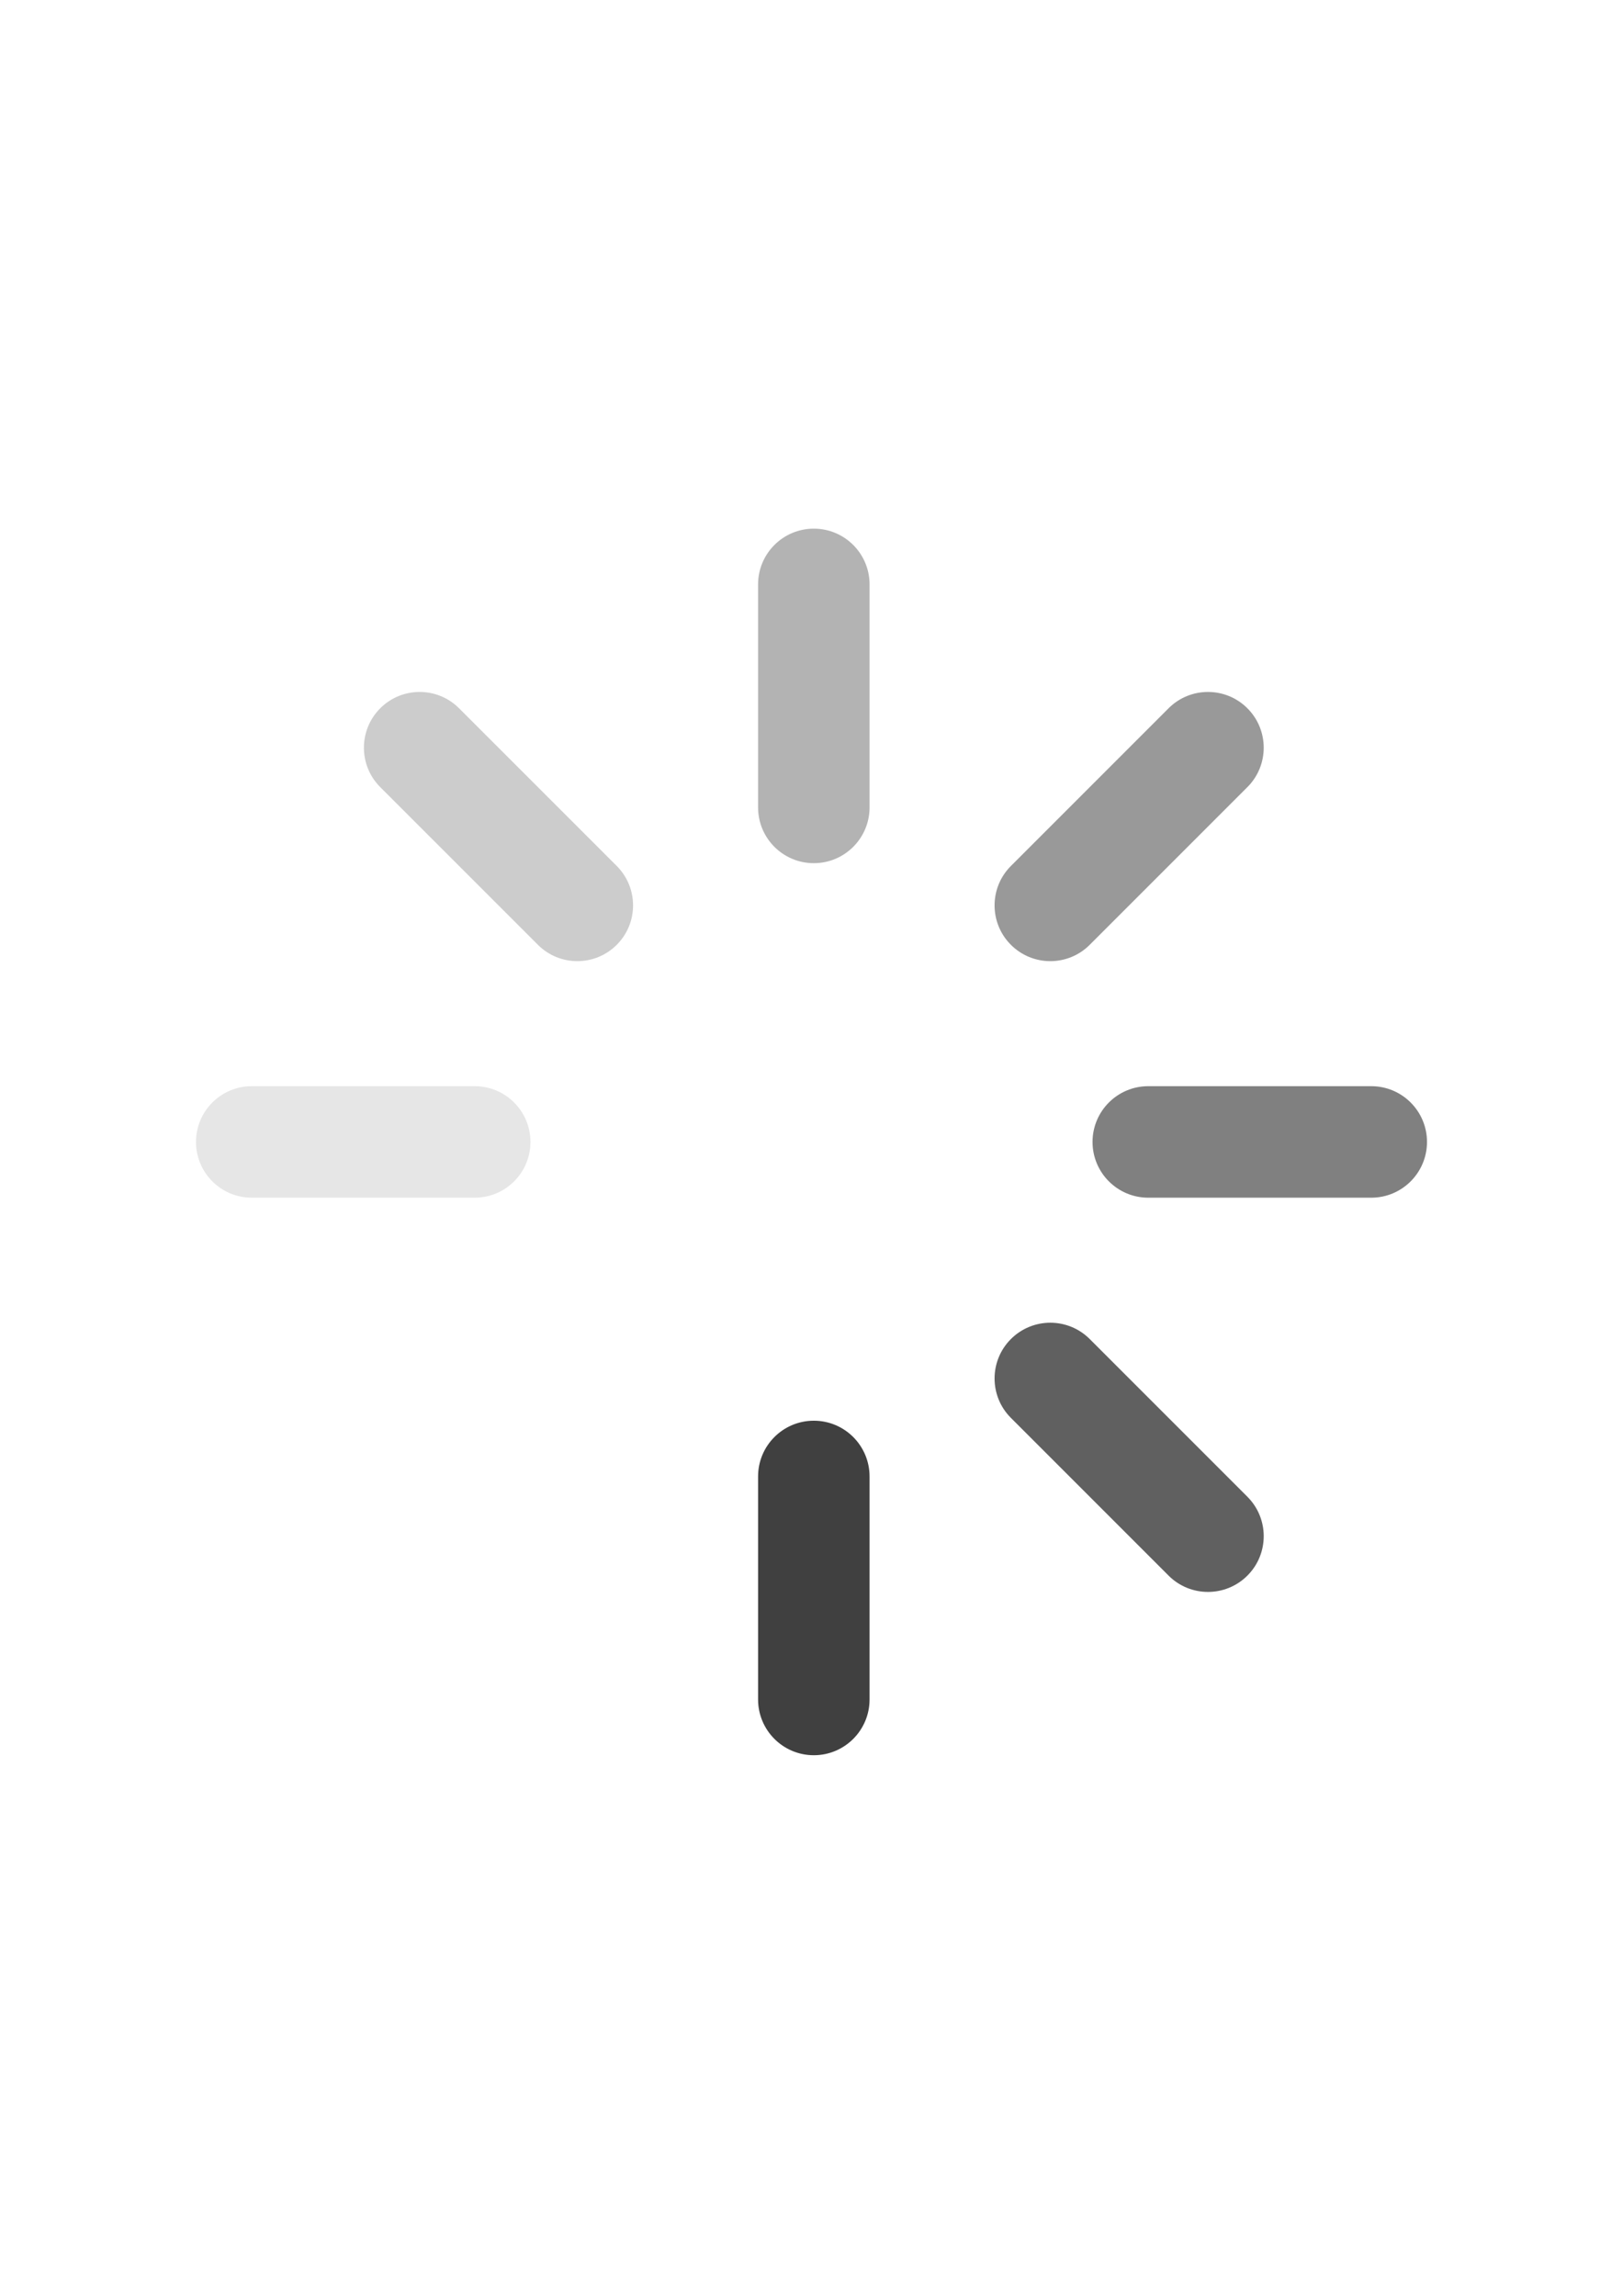 <?xml version="1.0" encoding="utf-8"?>
<!-- Generator: Adobe Illustrator 15.1.0, SVG Export Plug-In . SVG Version: 6.00 Build 0)  -->
<!DOCTYPE svg PUBLIC "-//W3C//DTD SVG 1.1//EN" "http://www.w3.org/Graphics/SVG/1.1/DTD/svg11.dtd">
<svg version="1.1" id="Layer_1" xmlns="http://www.w3.org/2000/svg" xmlns:xlink="http://www.w3.org/1999/xlink" x="0px" y="0px"
	 width="595.281px" height="841.891px" viewBox="0 0 595.281 841.891" enable-background="new 0 0 595.281 841.891"
	 xml:space="preserve">
<g>
	<path fill="#404040" d="M298.492,643.66c11.294,0,20.444-9.154,20.444-20.447V541.43c0-11.291-9.153-20.444-20.444-20.444
		s-20.444,9.153-20.444,20.444v81.782C278.047,634.506,287.201,643.66,298.492,643.66z"/>
	<path fill="#B3B3B3" d="M298.492,316.534c11.291,0.002,20.444-9.153,20.444-20.444v-81.782c0-11.293-9.153-20.446-20.444-20.444
		c-11.295-0.001-20.444,9.151-20.444,20.444v81.782C278.047,307.381,287.197,316.536,298.492,316.534z"/>
	<path fill="#606060" d="M370.776,519.955l57.828,57.832c7.985,7.987,20.928,7.985,28.916,0.002c7.981-7.986,7.981-20.931,0-28.912
		l-57.832-57.834c-3.99-3.988-9.222-5.988-14.456-5.988c-5.23,0-10.462,1.998-14.456,5.988
		C362.791,499.028,362.791,511.974,370.776,519.955z"/>
	<g>
		<path fill="#E6E6E6" d="M71.89,418.762c0,11.289,9.153,20.445,20.44,20.445l81.783,0.001c11.291-0.001,20.444-9.155,20.444-20.444
			c0-11.296-9.153-20.45-20.444-20.45H92.331C81.043,398.314,71.89,407.466,71.89,418.762z"/>
		<path fill="#CCCCCC" d="M197.294,346.474c7.981,7.985,20.927,7.985,28.913,0c7.984-7.985,7.98-20.927,0-28.913l-57.832-57.828
			c-3.991-3.989-9.223-5.988-14.457-5.988c-5.234,0.001-10.465,1.997-14.456,5.988c-7.981,7.987-7.981,20.931,0,28.913
			L197.294,346.474z"/>
	</g>
	<path fill="#808080" d="M400.719,418.762c0,11.289,9.153,20.445,20.444,20.445l81.78,0.001
		c11.291-0.001,20.447-9.153,20.447-20.446c0-11.293-9.156-20.448-20.447-20.448h-81.78
		C409.873,398.314,400.719,407.466,400.719,418.762z"/>
	<path fill="#999999" d="M370.776,346.476c7.985,7.983,20.931,7.983,28.912,0l57.828-57.829c7.985-7.985,7.985-20.929,0-28.913
		c-3.99-3.992-9.225-5.988-14.455-5.988c-5.231,0-10.466,1.998-14.457,5.988l-57.828,57.829
		C362.791,325.543,362.791,338.489,370.776,346.476z"/>
</g>
<g>
	<path fill="#404040" d="M3244.376,653.152c11.291,0,20.44-9.152,20.444-20.447v-81.782c-0.004-11.291-9.153-20.444-20.444-20.444
		c-11.295,0-20.447,9.153-20.444,20.444v81.782C3223.929,644,3233.085,653.152,3244.376,653.152z"/>
	<path fill="#B3B3B3" d="M3244.376,326.028c11.291,0.001,20.444-9.153,20.444-20.444V223.8c0-11.291-9.157-20.444-20.444-20.444
		c-11.298,0-20.444,9.153-20.444,20.444v81.784C3223.932,316.875,3233.082,326.03,3244.376,326.028z"/>
	<path fill="#606060" d="M3316.658,529.449l57.828,57.832c7.988,7.985,20.927,7.985,28.916,0c7.981-7.985,7.981-20.931,0-28.912
		l-57.832-57.832c-3.987-3.989-9.219-5.988-14.456-5.988c-5.231,0-10.458,1.998-14.456,5.988
		C3308.672,508.521,3308.672,521.466,3316.658,529.449z"/>
	<g>
		<path fill="#E6E6E6" d="M3017.775,428.256c-0.004,11.289,9.153,20.442,20.438,20.444l81.787,0.002
			c11.291-0.004,20.443-9.157,20.443-20.444c0-11.296-9.156-20.451-20.443-20.45l-81.787-0.001
			C3026.924,407.806,3017.771,416.959,3017.775,428.256z"/>
		<path fill="#CCCCCC" d="M3143.176,355.968c7.981,7.985,20.927,7.985,28.912,0c7.985-7.985,7.981-20.927,0-28.912l-57.832-57.829
			c-3.987-3.991-9.218-5.988-14.456-5.988c-5.23,0-10.466,1.997-14.456,5.988c-7.981,7.985-7.981,20.931,0,28.913L3143.176,355.968z
			"/>
	</g>
	<path fill="#808080" d="M3346.605,428.256c-0.004,11.289,9.152,20.442,20.443,20.444l81.78,0.002
		c11.291-0.004,20.444-9.155,20.444-20.448c0-11.292-9.157-20.447-20.444-20.446h-81.784
		C3355.753,407.806,3346.601,416.959,3346.605,428.256z"/>
	<path fill="#999999" d="M3316.661,355.969c7.981,7.983,20.928,7.981,28.913,0l57.828-57.83c7.981-7.983,7.981-20.927,0-28.913
		c-3.994-3.991-9.226-5.988-14.456-5.988c-5.231,0-10.466,1.997-14.456,5.988l-57.829,57.829
		C3308.675,335.037,3308.672,347.983,3316.661,355.969z"/>
</g>
<g>
	<path fill="#404040" d="M3672.333,587.881c7.985,7.984,20.928,7.982,28.916-0.003l57.828-57.829c7.981-7.984,7.985-20.926,0-28.912
		c-7.984-7.984-20.931-7.984-28.912,0l-57.828,57.828C3664.348,566.951,3664.352,579.898,3672.333,587.881z"/>
	<path fill="#B3B3B3" d="M3903.647,356.57c7.981,7.985,20.927,7.983,28.912,0l57.829-57.83c7.984-7.983,7.98-20.931,0-28.912
		c-7.989-7.989-20.928-7.983-28.913,0l-57.828,57.83C3895.662,335.641,3895.658,348.585,3903.647,356.57z"/>
	<path fill="#606060" d="M3810.915,551.521v81.783c0,11.295,9.149,20.444,20.448,20.446c11.287-0.002,20.44-9.157,20.44-20.444
		v-81.785c0.003-5.641-2.282-10.754-5.984-14.457c-3.699-3.698-8.812-5.984-14.456-5.987
		C3820.068,531.077,3810.915,540.228,3810.915,551.521z"/>
	<g>
		<path fill="#E6E6E6" d="M3671.129,268.623c-7.985,7.981-7.981,20.927-0.003,28.909l57.828,57.832
			c7.988,7.981,20.931,7.981,28.912,0c7.988-7.987,7.988-20.935,0.004-28.916l-57.829-57.832
			C3692.06,260.635,3679.115,260.635,3671.129,268.623z"/>
		<path fill="#CCCCCC" d="M3810.915,306.18c0,11.291,9.153,20.444,20.448,20.444c11.291,0,20.44-9.153,20.44-20.444v-81.784
			c0-5.642-2.286-10.752-5.988-14.456c-3.698-3.699-8.814-5.988-14.456-5.988c-11.291,0.002-20.444,9.157-20.444,20.444V306.18z"/>
	</g>
	<path fill="#808080" d="M3903.647,501.14c-7.985,7.982-7.981,20.928,0,28.912l57.825,57.83c7.988,7.98,20.93,7.982,28.916-0.003
		c7.984-7.985,7.984-20.933,0-28.915l-57.829-57.828C3924.578,493.152,3911.632,493.152,3903.647,501.14z"/>
	<path fill="#999999" d="M3933.586,428.854c0,11.289,9.157,20.442,20.444,20.444l81.784-0.002c11.287,0,20.44-9.153,20.444-20.444
		c-0.004-5.646-2.29-10.757-5.988-14.456c-3.699-3.699-8.814-5.988-14.456-5.988h-81.78
		C3942.744,408.406,3933.586,417.558,3933.586,428.854z"/>
</g>
<g>
	<path fill="#404040" d="M4207.742,429.703c0.004,11.293,9.157,20.443,20.451,20.444h81.781
		c11.291-0.001,20.443-9.151,20.443-20.444c0-11.292-9.152-20.446-20.443-20.444h-81.781
		C4216.899,409.257,4207.746,418.414,4207.742,429.703z"/>
	<path fill="#B3B3B3" d="M4534.871,429.705c-0.004,11.291,9.148,20.442,20.443,20.444l81.78-0.002
		c11.291,0.002,20.444-9.155,20.444-20.444c0-11.296-9.153-20.442-20.444-20.444l-81.78,0.002
		C4544.019,409.259,4534.867,418.41,4534.871,429.705z"/>
	<path fill="#606060" d="M4331.445,501.984l-57.828,57.83c-7.988,7.986-7.988,20.928,0,28.916c7.982,7.981,20.928,7.98,28.909-0.002
		l57.832-57.832c3.991-3.984,5.991-9.216,5.991-14.452c0-5.231-1.997-10.462-5.988-14.456
		C4352.376,494.001,4339.431,493.999,4331.445,501.984z"/>
	<g>
		<path fill="#E6E6E6" d="M4432.642,203.104c-11.291-0.004-20.443,9.153-20.443,20.438l-0.004,81.784
			c0.004,11.293,9.156,20.444,20.443,20.444c11.299,0.001,20.451-9.153,20.448-20.444l0.003-81.784
			C4453.089,212.255,4443.937,203.1,4432.642,203.104z"/>
		<path fill="#CCCCCC" d="M4504.927,328.503c-7.982,7.983-7.982,20.929,0.003,28.914c7.985,7.985,20.927,7.982,28.909-0.001
			l57.832-57.83c3.986-3.989,5.984-9.218,5.988-14.457c0-5.231-2.002-10.465-5.988-14.456c-7.985-7.981-20.932-7.981-28.912,0
			L4504.927,328.503z"/>
	</g>
	<path fill="#808080" d="M4432.642,531.933c-11.291-0.004-20.443,9.152-20.443,20.443l-0.004,81.781
		c0.004,11.291,9.156,20.443,20.447,20.443c11.295,0,20.447-9.156,20.444-20.445v-81.783
		C4453.089,541.082,4443.937,531.929,4432.642,531.933z"/>
	<path fill="#999999" d="M4504.927,501.99c-7.982,7.98-7.982,20.929,0,28.912l57.832,57.828c7.98,7.981,20.923,7.981,28.912,0
		c3.986-3.994,5.988-9.225,5.988-14.456s-2.002-10.468-5.988-14.456l-57.828-57.828
		C4525.861,494.004,4512.916,494.001,4504.927,501.99z"/>
</g>
<g>
	<path fill="#404040" d="M4840.696,271.277c-7.981,7.988-7.978,20.931,0.004,28.917l57.828,57.827
		c7.985,7.983,20.927,7.985,28.913,0c7.984-7.985,7.984-20.929,0-28.912l-57.829-57.827
		C4861.63,263.295,4848.681,263.297,4840.696,271.277z"/>
	<path fill="#B3B3B3" d="M5072.009,502.594c-7.985,7.979-7.985,20.924,0,28.912l57.828,57.824c7.982,7.986,20.932,7.984,28.912,0
		c7.989-7.986,7.982-20.927,0-28.912l-57.828-57.824C5092.937,494.605,5079.995,494.603,5072.009,502.594z"/>
	<path fill="#606060" d="M4877.056,409.858l-81.78,0.001c-11.298-0.001-20.448,9.15-20.448,20.447
		c0,11.288,9.154,20.439,20.441,20.439h81.787c5.643,0.006,10.754-2.278,14.457-5.982c3.698-3.699,5.987-8.809,5.987-14.457
		C4897.503,419.014,4888.351,409.858,4877.056,409.858z"/>
	<g>
		<path fill="#E6E6E6" d="M5159.955,270.074c-7.982-7.985-20.928-7.983-28.909-0.003l-57.832,57.828
			c-7.981,7.987-7.981,20.931,0,28.913c7.989,7.991,20.935,7.989,28.916,0.002l57.832-57.827
			C5167.943,291.005,5167.943,278.059,5159.955,270.074z"/>
		<path fill="#CCCCCC" d="M5122.397,409.858c-11.288,0.001-20.44,9.157-20.44,20.449c0,11.293,9.152,20.441,20.44,20.439
			l81.784,0.002c5.641-0.002,10.75-2.285,14.455-5.988c3.699-3.699,5.988-8.814,5.992-14.456
			c-0.004-11.289-9.156-20.444-20.447-20.444L5122.397,409.858z"/>
	</g>
	<path fill="#808080" d="M4927.437,502.594c-7.982-7.986-20.928-7.985-28.912,0l-57.829,57.824
		c-7.981,7.985-7.981,20.932,0.004,28.914c7.985,7.987,20.931,7.984,28.912-0.002l57.829-57.828
		C4935.425,523.521,4935.425,510.577,4927.437,502.594z"/>
	<path fill="#999999" d="M4999.724,532.531c-11.291,0-20.443,9.155-20.443,20.444v81.786c0,11.287,9.152,20.438,20.443,20.443
		c5.646-0.005,10.758-2.289,14.457-5.988c3.699-3.698,5.988-8.817,5.988-14.455v-81.782
		C5020.172,541.688,5011.023,532.531,4999.724,532.531z"/>
</g>
</svg>

